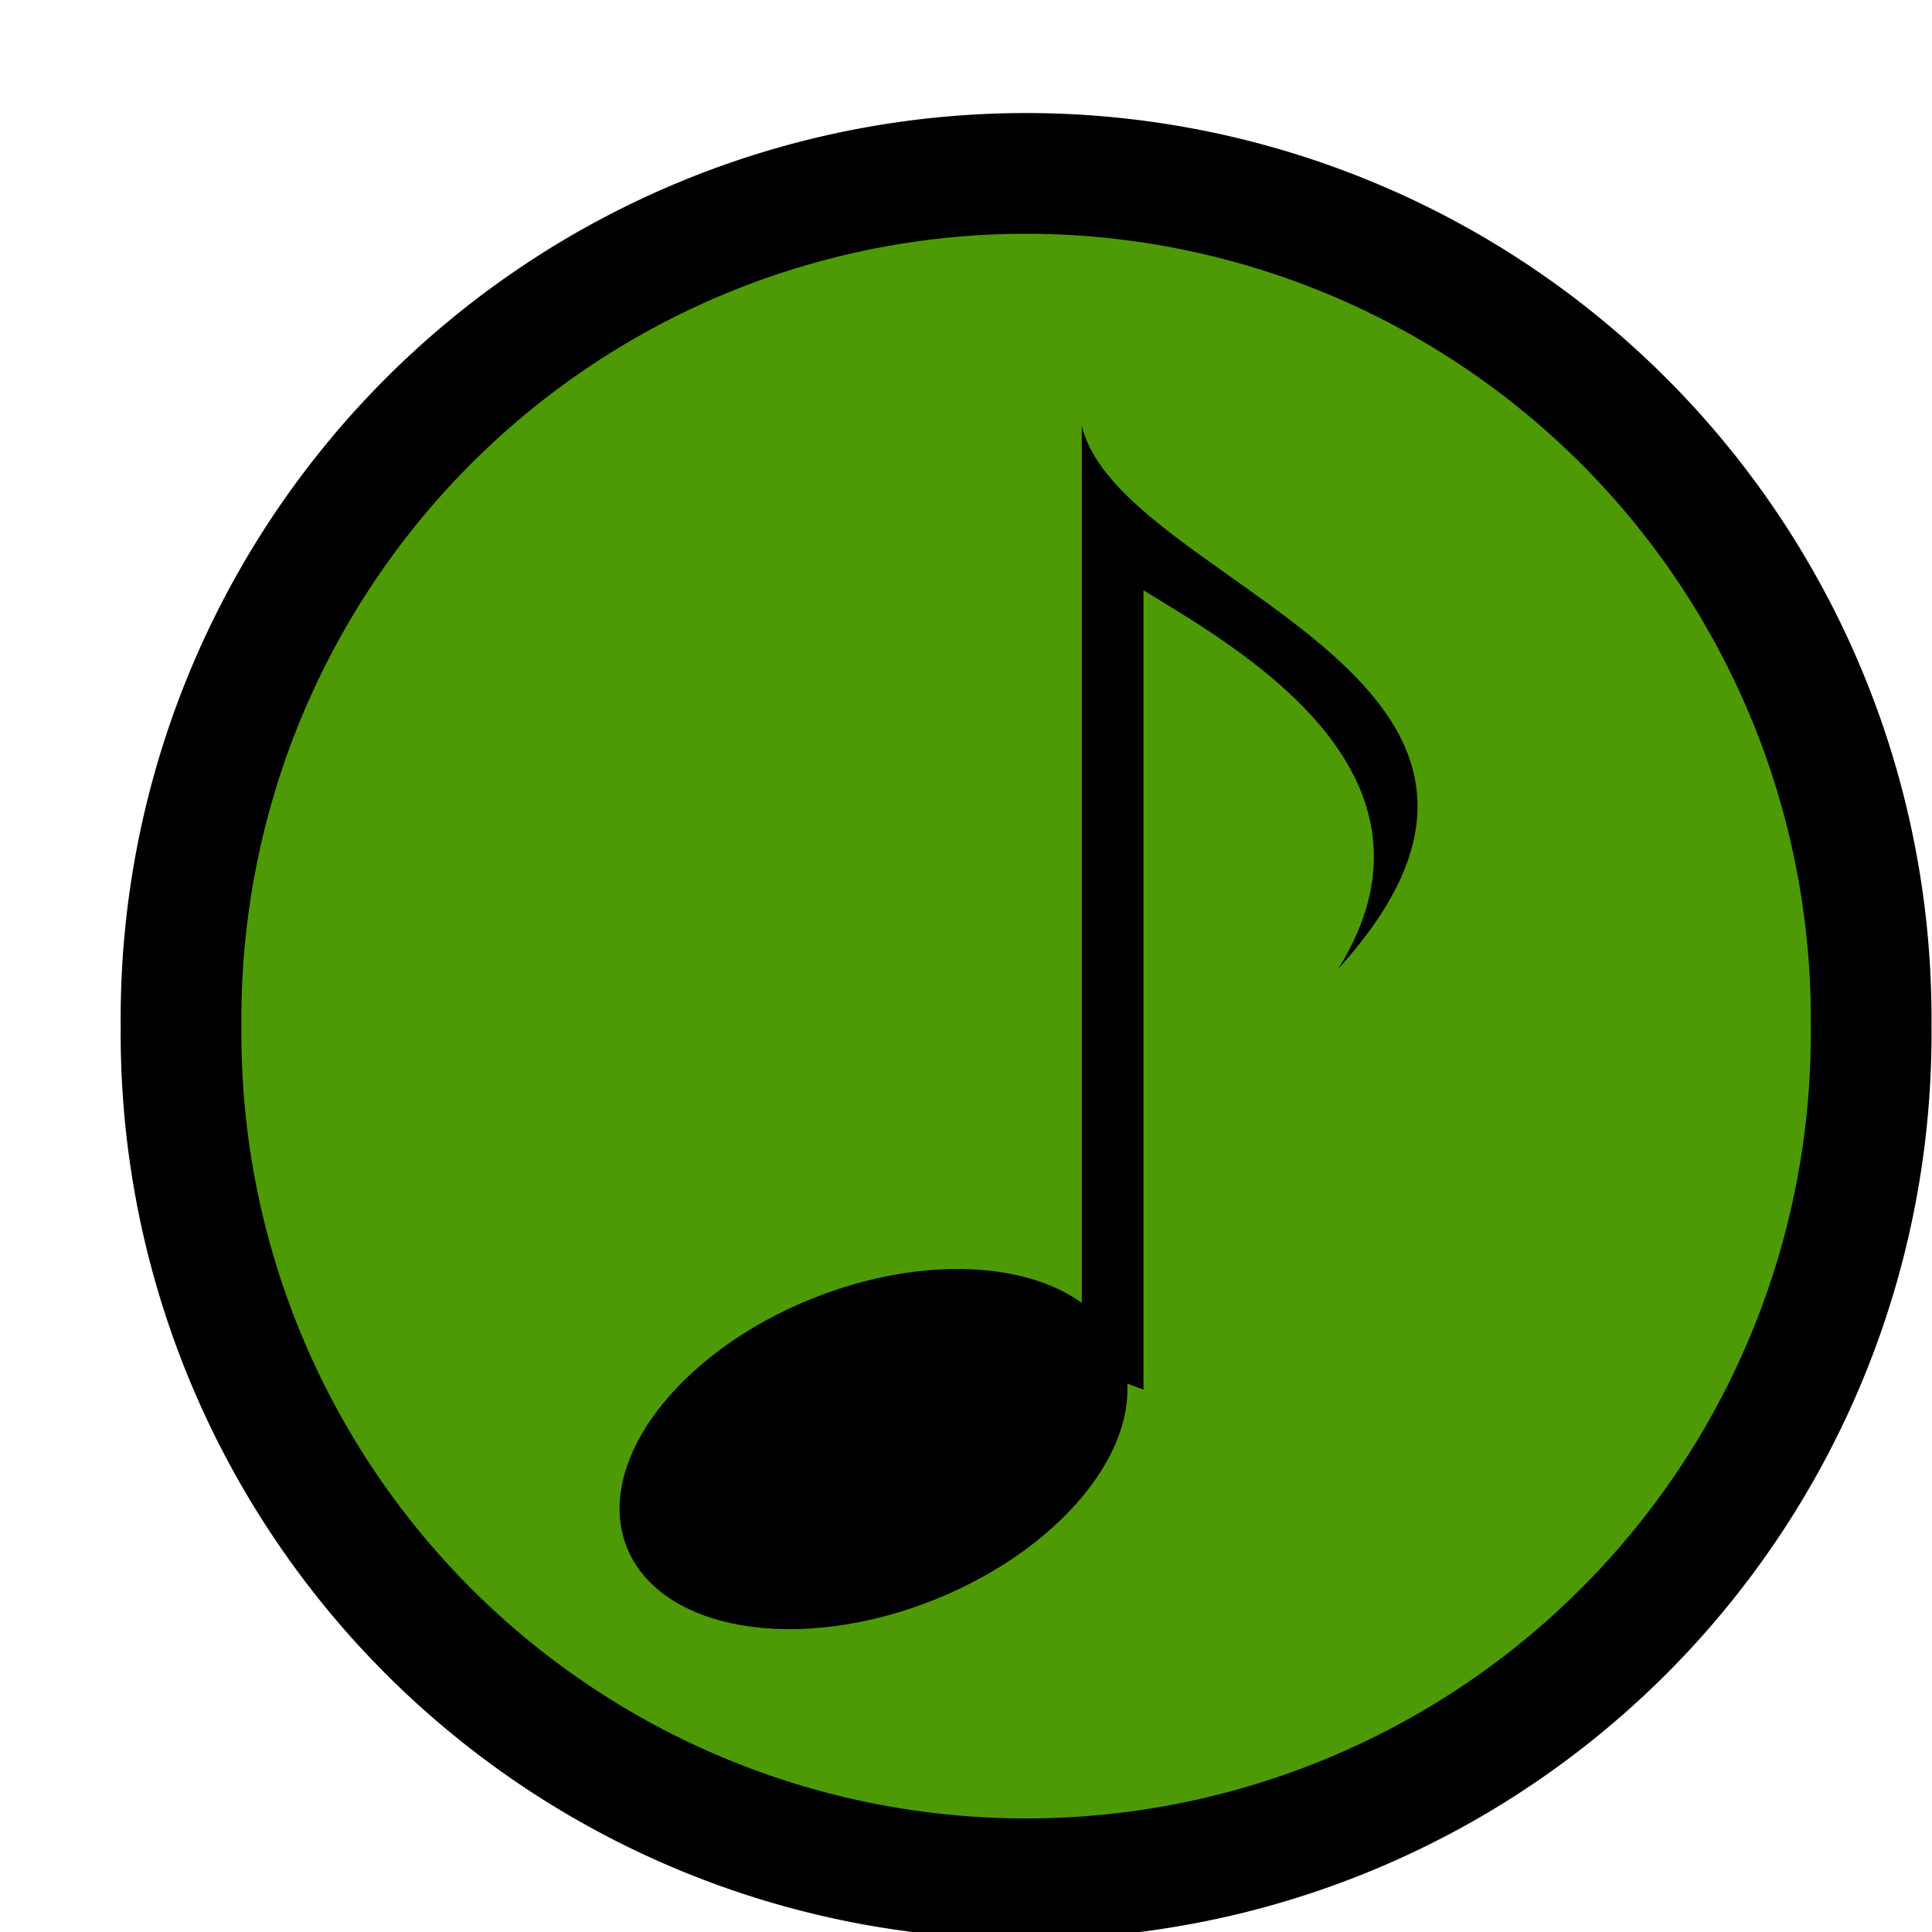 <?xml version="1.0" encoding="UTF-8" standalone="no"?>
<!-- Created with Inkscape (http://www.inkscape.org/) -->
<svg
   xmlns:dc="http://purl.org/dc/elements/1.1/"
   xmlns:cc="http://creativecommons.org/ns#"
   xmlns:rdf="http://www.w3.org/1999/02/22-rdf-syntax-ns#"
   xmlns:svg="http://www.w3.org/2000/svg"
   xmlns="http://www.w3.org/2000/svg"
   xmlns:sodipodi="http://sodipodi.sourceforge.net/DTD/sodipodi-0.dtd"
   xmlns:inkscape="http://www.inkscape.org/namespaces/inkscape"
   width="32px"
   height="32px"
   id="svg2519"
   sodipodi:version="0.32"
   inkscape:version="0.46"
   sodipodi:docname="btn_musicmuted_down.svg"
   inkscape:output_extension="org.inkscape.output.svg.inkscape">
  <defs
     id="defs2521">
    <inkscape:perspective
       sodipodi:type="inkscape:persp3d"
       inkscape:vp_x="0 : 16 : 1"
       inkscape:vp_y="0 : 1000 : 0"
       inkscape:vp_z="32 : 16 : 1"
       inkscape:persp3d-origin="16 : 10.666667 : 1"
       id="perspective2527" />
  </defs>
  <sodipodi:namedview
     id="base"
     pagecolor="#ffffff"
     bordercolor="#666666"
     borderopacity="1.0"
     inkscape:pageopacity="0.0"
     inkscape:pageshadow="2"
     inkscape:zoom="19.96875"
     inkscape:cx="14.809251"
     inkscape:cy="16"
     inkscape:current-layer="layer1"
     showgrid="true"
     inkscape:grid-bbox="true"
     inkscape:document-units="px"
     inkscape:window-width="1210"
     inkscape:window-height="999"
     inkscape:window-x="70"
     inkscape:window-y="0" />
  <g
     id="layer1"
     inkscape:label="Layer 1"
     inkscape:groupmode="layer">
    <path
       sodipodi:type="arc"
       style="opacity:1;fill:#4e9a06;fill-opacity:1;fill-rule:nonzero;stroke:#000000;stroke-width:1.748;stroke-linejoin:round;stroke-miterlimit:4;stroke-dasharray:none;stroke-dashoffset:0;stroke-opacity:1"
       id="path2529"
       sodipodi:cx="16.610403"
       sodipodi:cy="16.371933"
       sodipodi:rx="12.234544"
       sodipodi:ry="12.234544"
       d="M 28.845,16.372 A 12.235,12.235 0 1 1 4.376,16.372 A 12.235,12.235 0 1 1 28.845,16.372 z"
       transform="matrix(1.144,0,0,1.144,-2.007,-1.734)" />
    <g
       id="g3143"
       transform="translate(-183.609,-132.049)">
      <ellipse
         transform="matrix(0.279,-0.111,0.111,0.279,-38.101,201.74)"
         cx="787.085"
         cy="149.379"
         rx="14.645"
         ry="8.964"
         id="ellipse24968"
         sodipodi:cx="787.08502"
         sodipodi:cy="149.379"
         sodipodi:rx="14.645"
         sodipodi:ry="8.9639997" />
      <path
         d="M 202.549,155.065 C 202.549,155.065 202.549,143.758 202.549,141.826 C 203.973,142.711 207.826,144.795 205.777,148.093 C 210.179,143.24 202.133,141.732 201.526,139.094 C 201.526,141.025 201.526,154.689 201.526,154.689 L 202.549,155.065 z"
         id="path24970" />
    </g>
  </g>
</svg>
